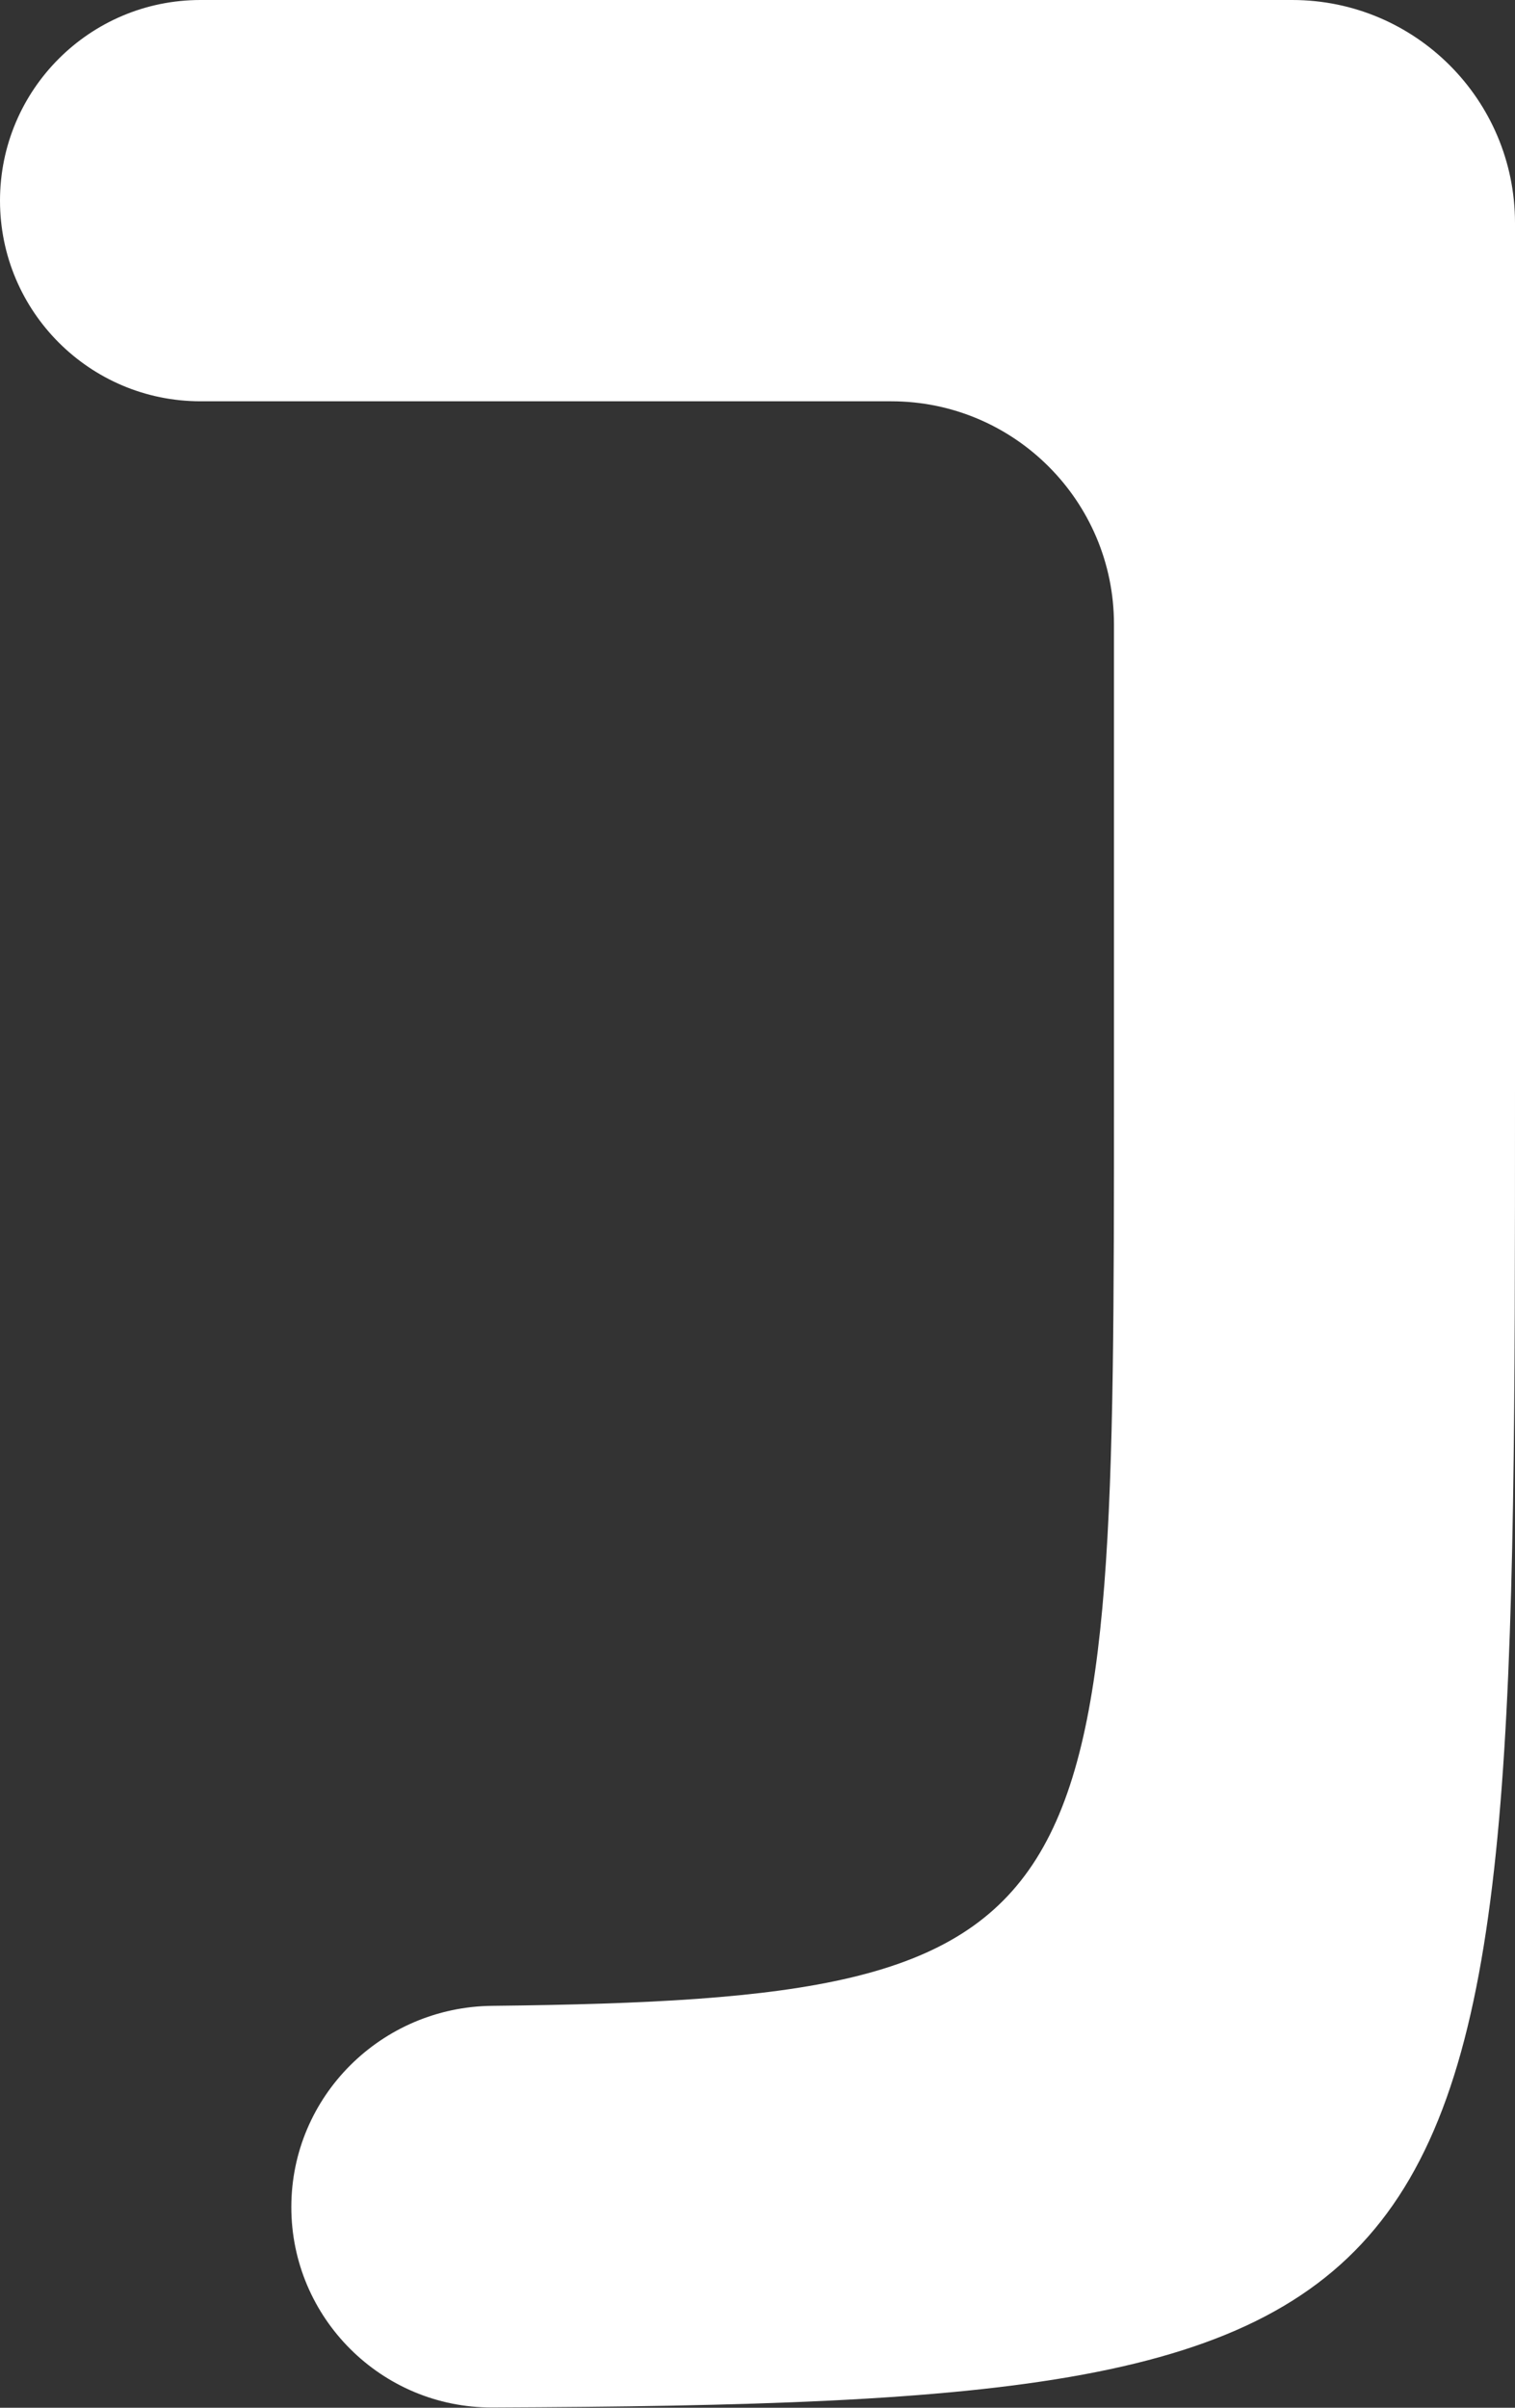 <svg width="34" height="54" viewBox="0 0 34 54" fill="none" xmlns="http://www.w3.org/2000/svg">
<rect x="0" y="0" width="34" height="54" fill="#333333" stroke="none"/>
<path d="M29 0H4.5C2.015 0 0 2.015 0 4.5C0 6.985 2.015 9 4.5 9H20C22.761 9 25 11.24 25 14.001V24.5C25 43.174 25 44.837 11.045 44.986C8.56 45.012 6.538 47.015 6.538 49.5C6.538 51.985 8.563 54.004 11.048 53.994C34 53.901 34 52.288 34 24.5V5C34 2.239 31.761 0 29 0Z" fill="white"/>
</svg>
